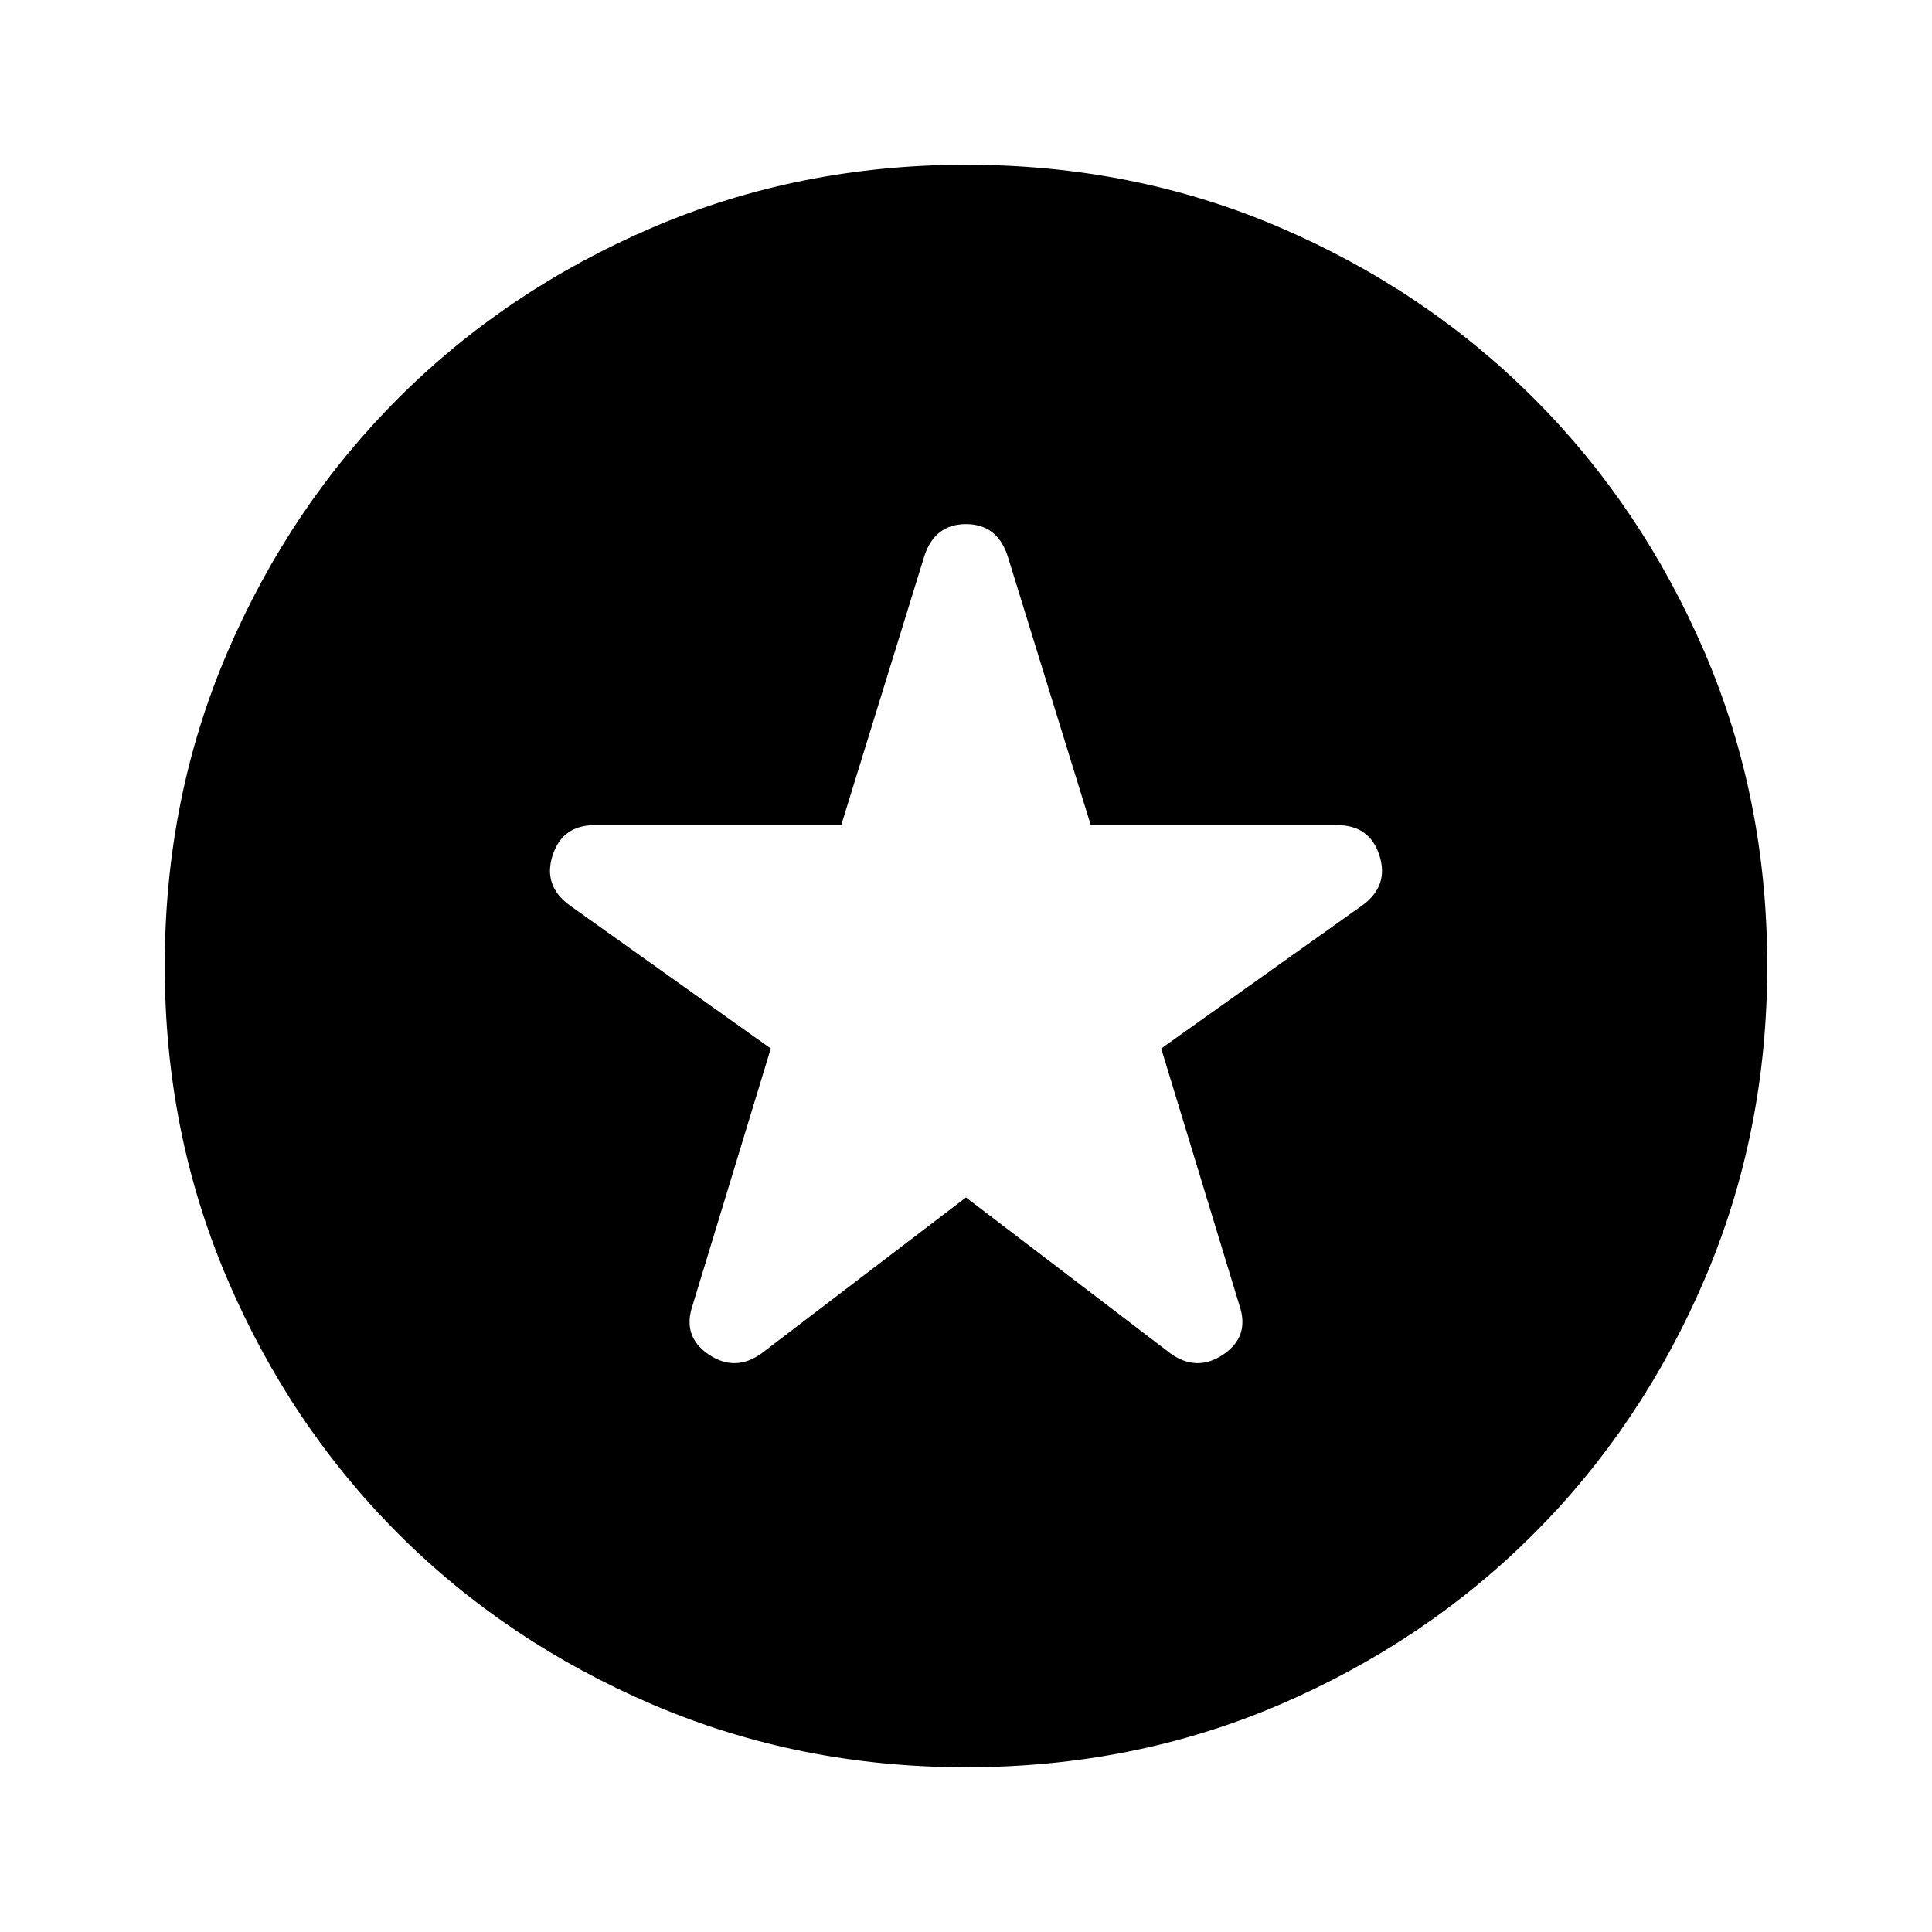 <svg xmlns="http://www.w3.org/2000/svg" height="24" viewBox="0 -960 960 960" width="24"><path d="m480-365 101.59 77.5q13.17 9.43 26.33.5 13.17-8.93 7.95-24.35L577-439l100.09-71.24q13.17-9.69 8.32-24.73-4.84-15.03-21-15.03H542l-41.37-133.91q-5.22-15.66-20.63-15.66t-20.63 15.66L418-550H295.59q-16.16 0-21 15.03-4.85 15.04 8.32 24.73L383-439l-38.87 127.65q-5.22 15.42 7.95 24.35 13.16 8.93 26.33-.5L480-365Zm0 283.13q-82.91 0-155.6-31.1-72.68-31.1-126.51-84.92-53.82-53.83-84.92-126.51-31.1-72.69-31.1-155.6 0-83.41 31.1-155.85 31.1-72.43 84.92-126.26 53.83-53.82 126.51-84.92 72.69-31.1 155.6-31.1 83.41 0 155.85 31.1 72.43 31.1 126.26 84.92 53.82 53.83 84.92 126.26 31.1 72.44 31.1 155.85 0 82.91-31.1 155.6-31.1 72.68-84.92 126.51-53.83 53.82-126.26 84.92-72.44 31.1-155.85 31.1Z"/></svg>